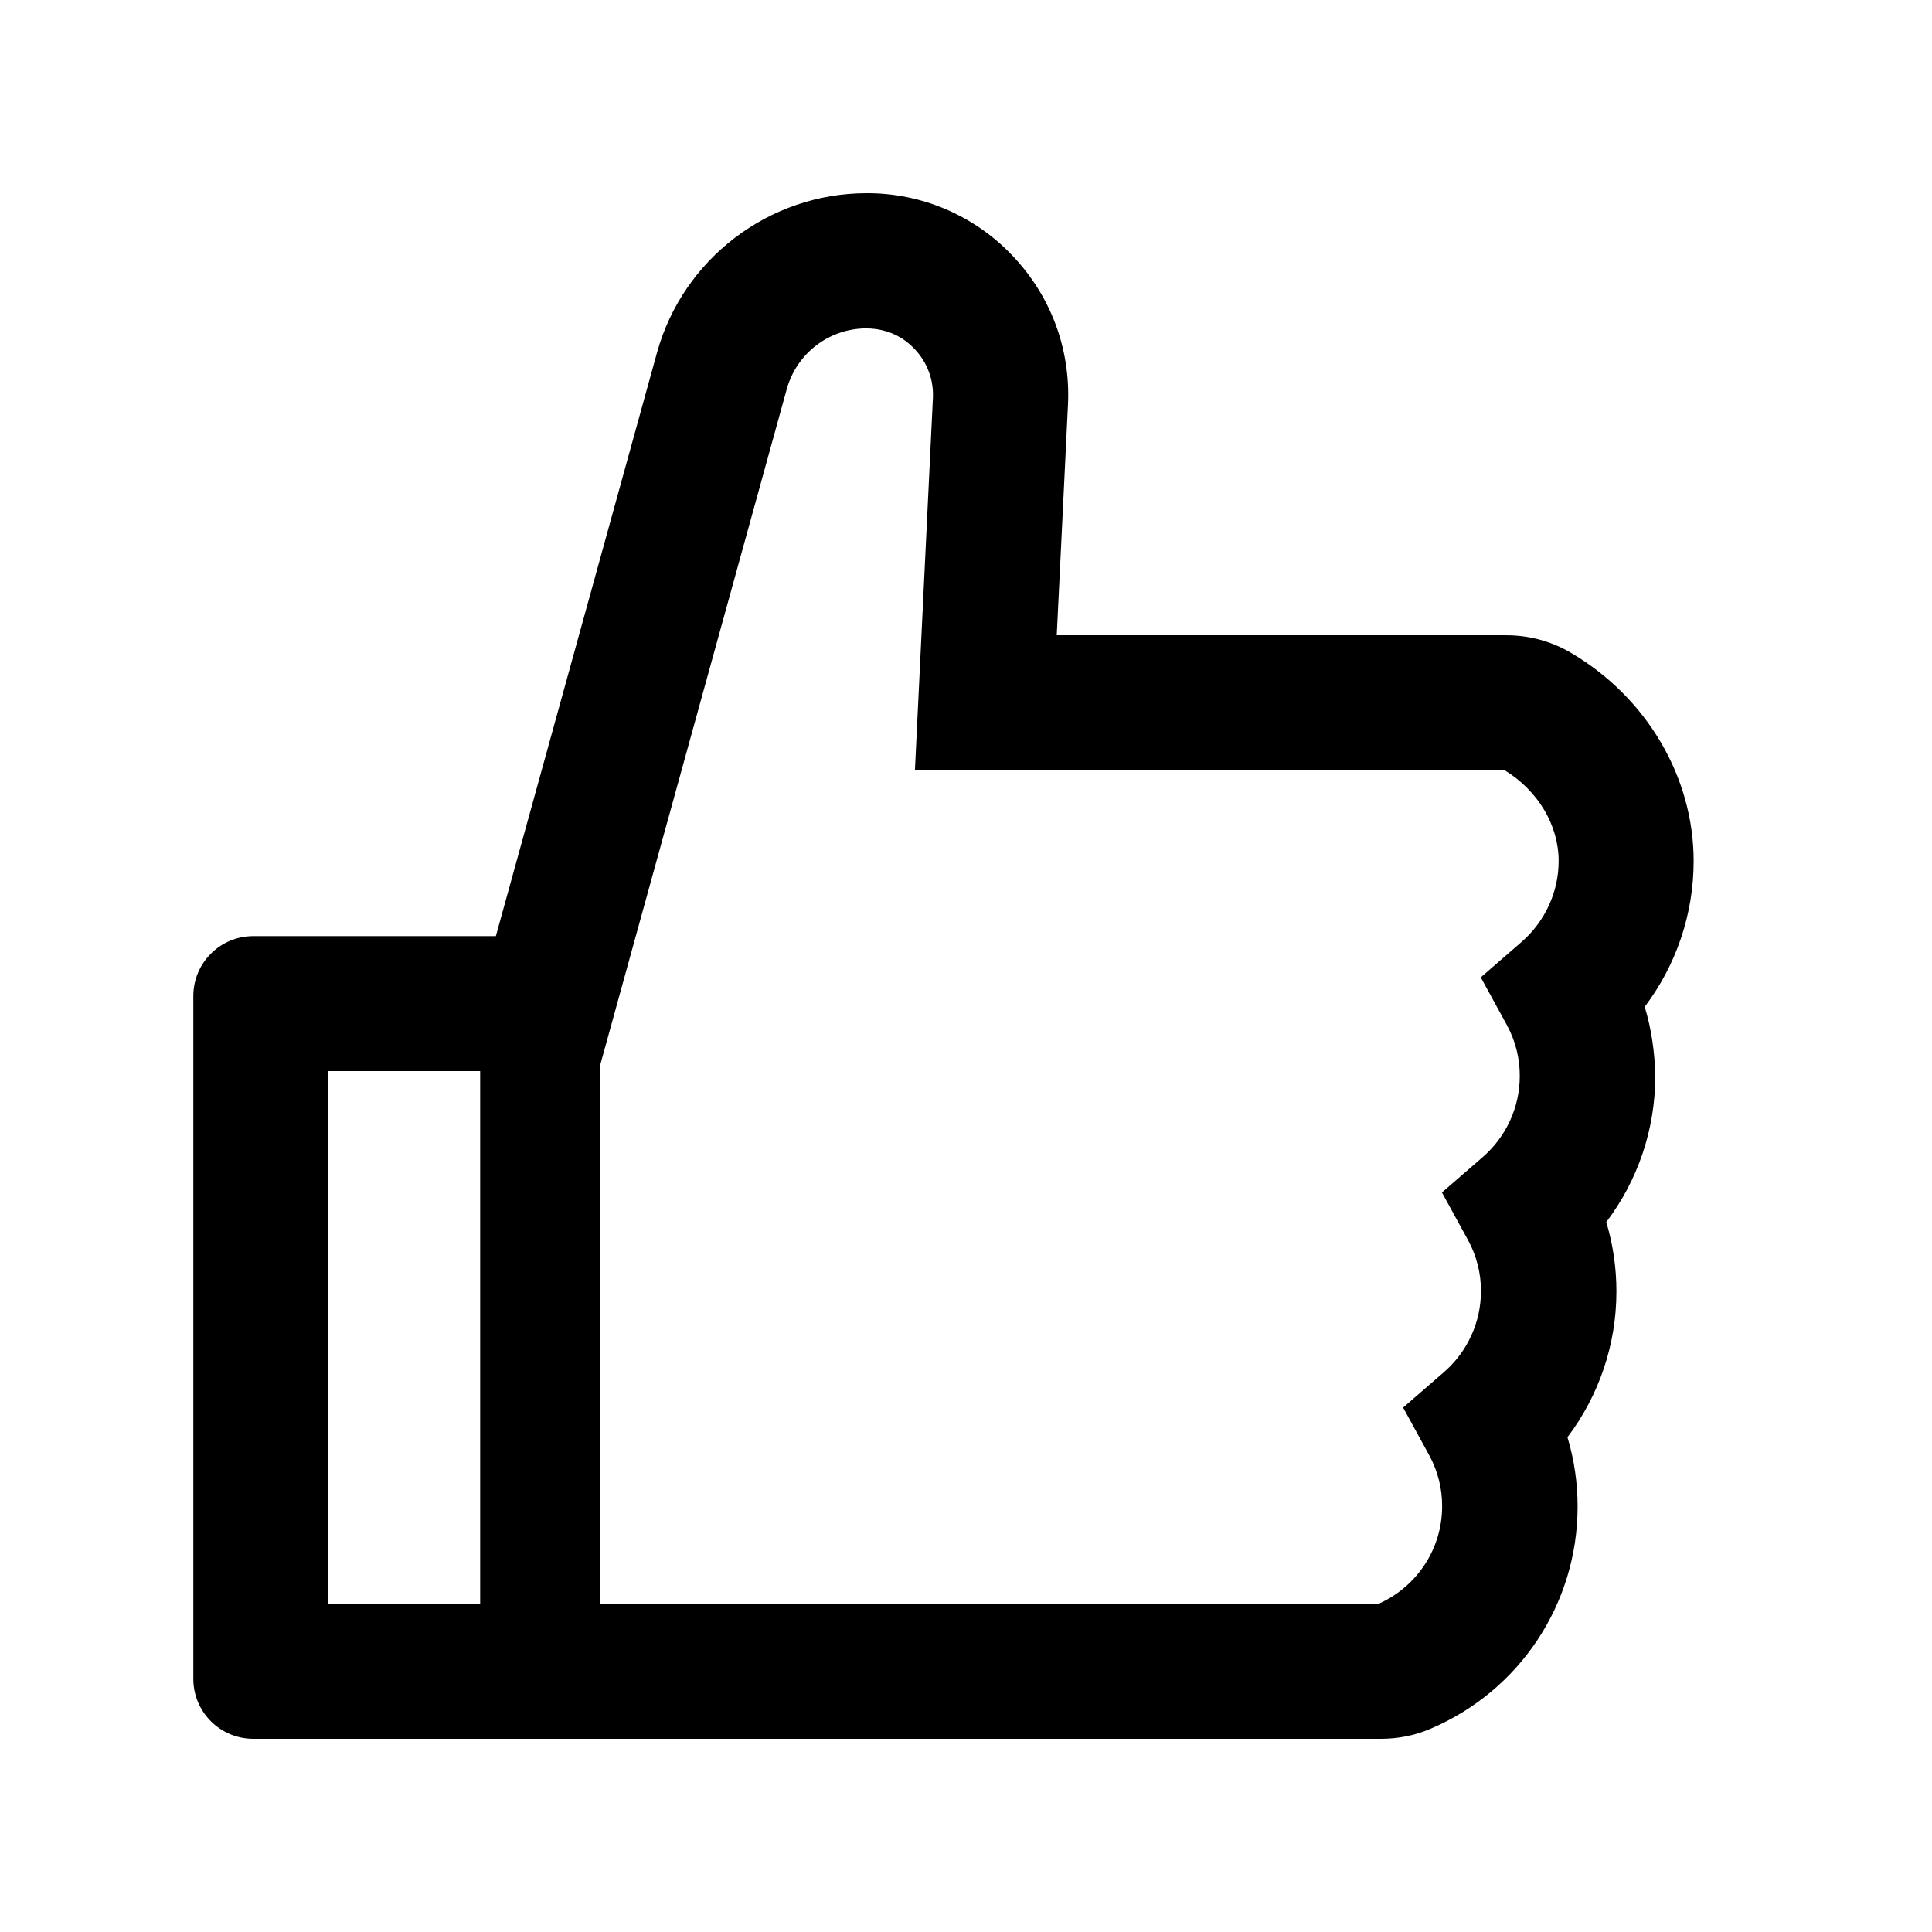 <!-- Generated by IcoMoon.io -->
<svg version="1.1" xmlns="http://www.w3.org/2000/svg" width="32" height="32" viewBox="0 0 32 32">
<title>like</title>
<path d="M27.241 16.676c0.522-0.69 0.811-1.535 0.811-2.414 0-1.395-0.78-2.715-2.035-3.451-0.323-0.19-0.691-0.289-1.065-0.289h-7.449l0.186-3.818c0.044-0.923-0.283-1.799-0.916-2.466-0.311-0.329-0.686-0.591-1.102-0.77s-0.865-0.27-1.317-0.268c-1.615 0-3.044 1.087-3.473 2.644l-2.668 9.661h-4.017c-0.55 0-0.994 0.444-0.994 0.994v11.307c0 0.55 0.444 0.994 0.994 0.994h18.679c0.286 0 0.565-0.056 0.823-0.168 1.479-0.631 2.432-2.075 2.432-3.678 0-0.391-0.056-0.777-0.168-1.149 0.522-0.69 0.811-1.535 0.811-2.414 0-0.391-0.056-0.777-0.168-1.149 0.522-0.69 0.811-1.535 0.811-2.414-0.006-0.391-0.062-0.78-0.174-1.152v0zM5.437 26.563v-8.822h2.516v8.822h-2.516zM25.206 15.598l-0.68 0.59 0.432 0.789c0.142 0.26 0.216 0.552 0.214 0.848 0 0.513-0.224 1-0.609 1.336l-0.68 0.59 0.432 0.789c0.142 0.26 0.216 0.552 0.214 0.848 0 0.512-0.224 1-0.609 1.336l-0.68 0.59 0.432 0.789c0.142 0.26 0.216 0.552 0.214 0.848 0 0.696-0.41 1.323-1.044 1.609h-12.901v-8.919l3.091-11.199c0.080-0.287 0.251-0.54 0.487-0.721s0.526-0.28 0.824-0.282c0.236 0 0.469 0.068 0.655 0.208 0.308 0.23 0.472 0.578 0.454 0.947l-0.298 6.163h9.767c0.553 0.339 0.895 0.91 0.895 1.504 0 0.513-0.224 0.997-0.609 1.336z"></path>
</svg>
